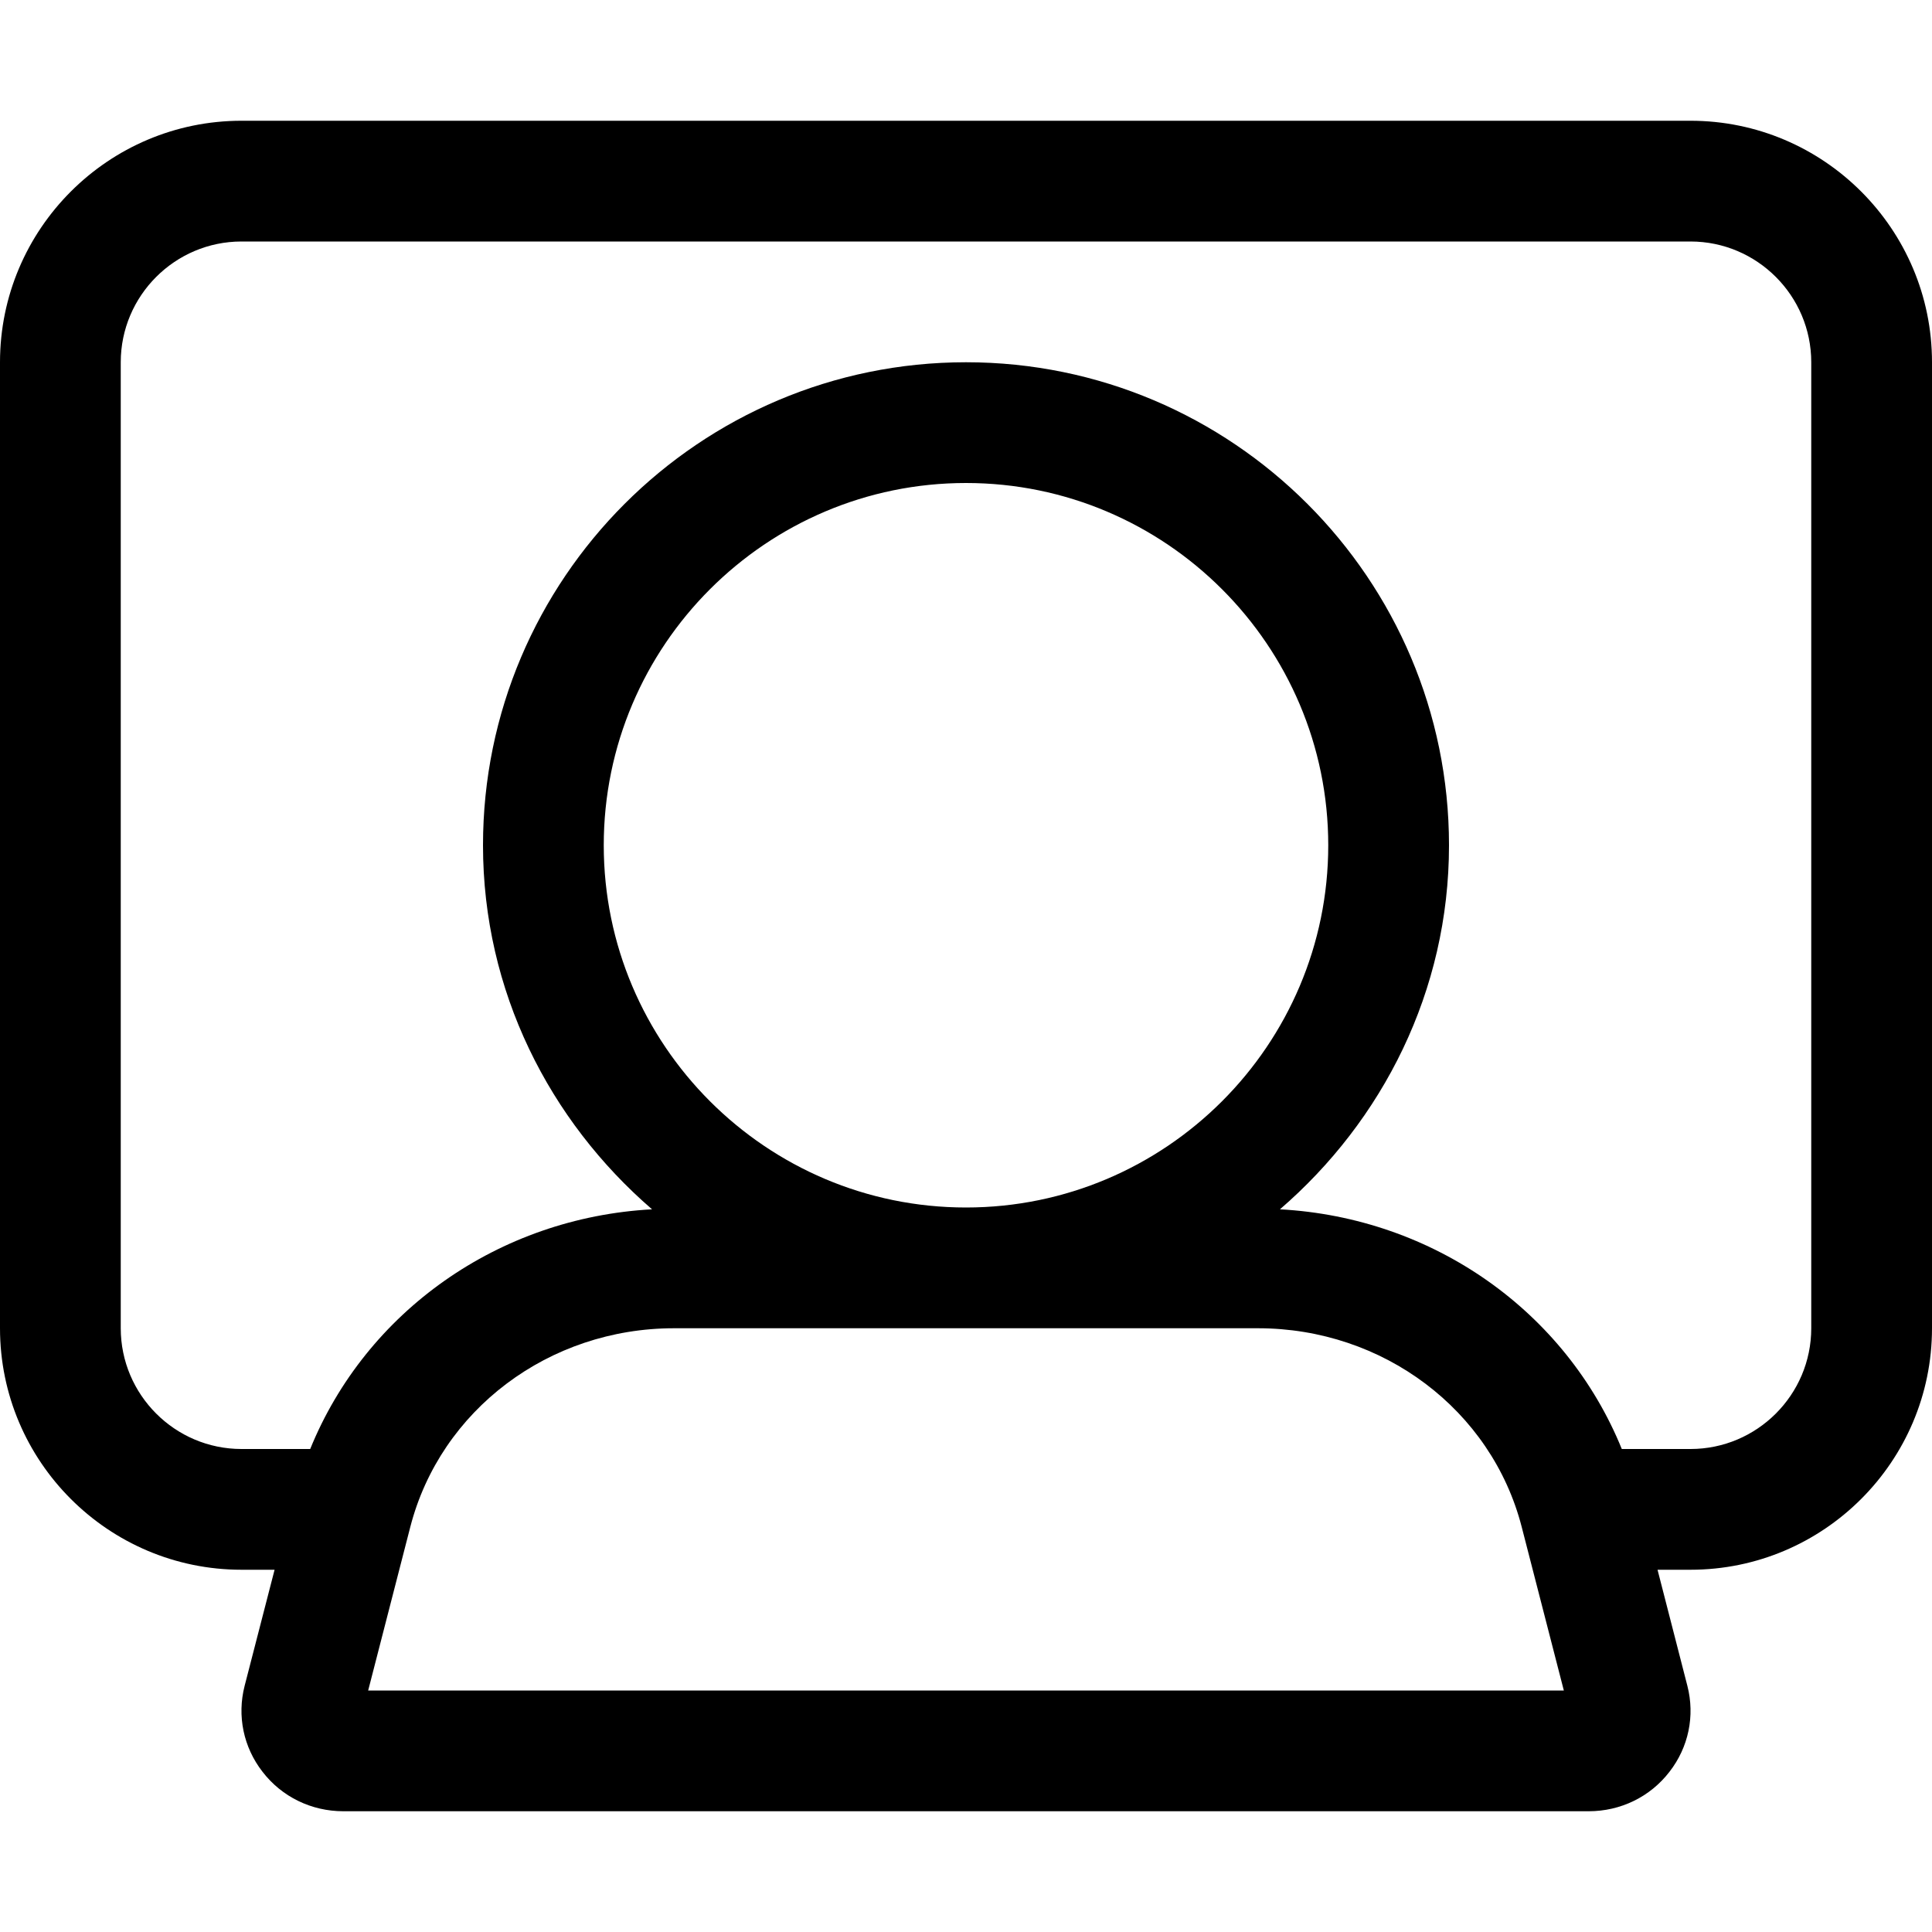 <svg width="16" height="16" viewBox="0 0 16 16" xmlns="http://www.w3.org/2000/svg"><title>meetings/telepresence_16</title><path d="M15 11c0 .551-.449 1-1 1l-.569 0c-.463-1.139-1.561-1.916-2.831-1.985C11.45 9.281 12 8.208 12 7c0-2.206-1.794-4-4-4-2.206 0-4 1.794-4 4 0 1.208.55 2.281 1.4 3.015-1.27.069-2.368.846-2.831 1.985L2 12c-.551 0-1-.449-1-1l0-8c0-.551.449-1 1-1l12 0c.551 0 1 .449 1 1l0 8zm-7-1c-1.654 0-3-1.346-3-3 0-1.654 1.346-3 3-3 1.654 0 3 1.346 3 3 0 1.654-1.346 3-3 3zm-4.951 4l.349-1.355C3.648 11.676 4.546 11 5.582 11l4.836 0c1.036 0 1.934.676 2.184 1.645L12.951 14l-9.902 0zM14 1L2 1C.897 1 0 1.897 0 3l0 8c0 1.103.897 2 2 2l.274 0-.248.961c-.064.249-.01.509.148.712.16.208.405.327.67.327l10.312 0c.265 0 .51-.119.67-.327.158-.203.212-.463.148-.712L13.727 13 14 13c1.103 0 2-.897 2-2l0-8c0-1.103-.897-2-2-2z" fill="#000" fill-rule="evenodd"/></svg>